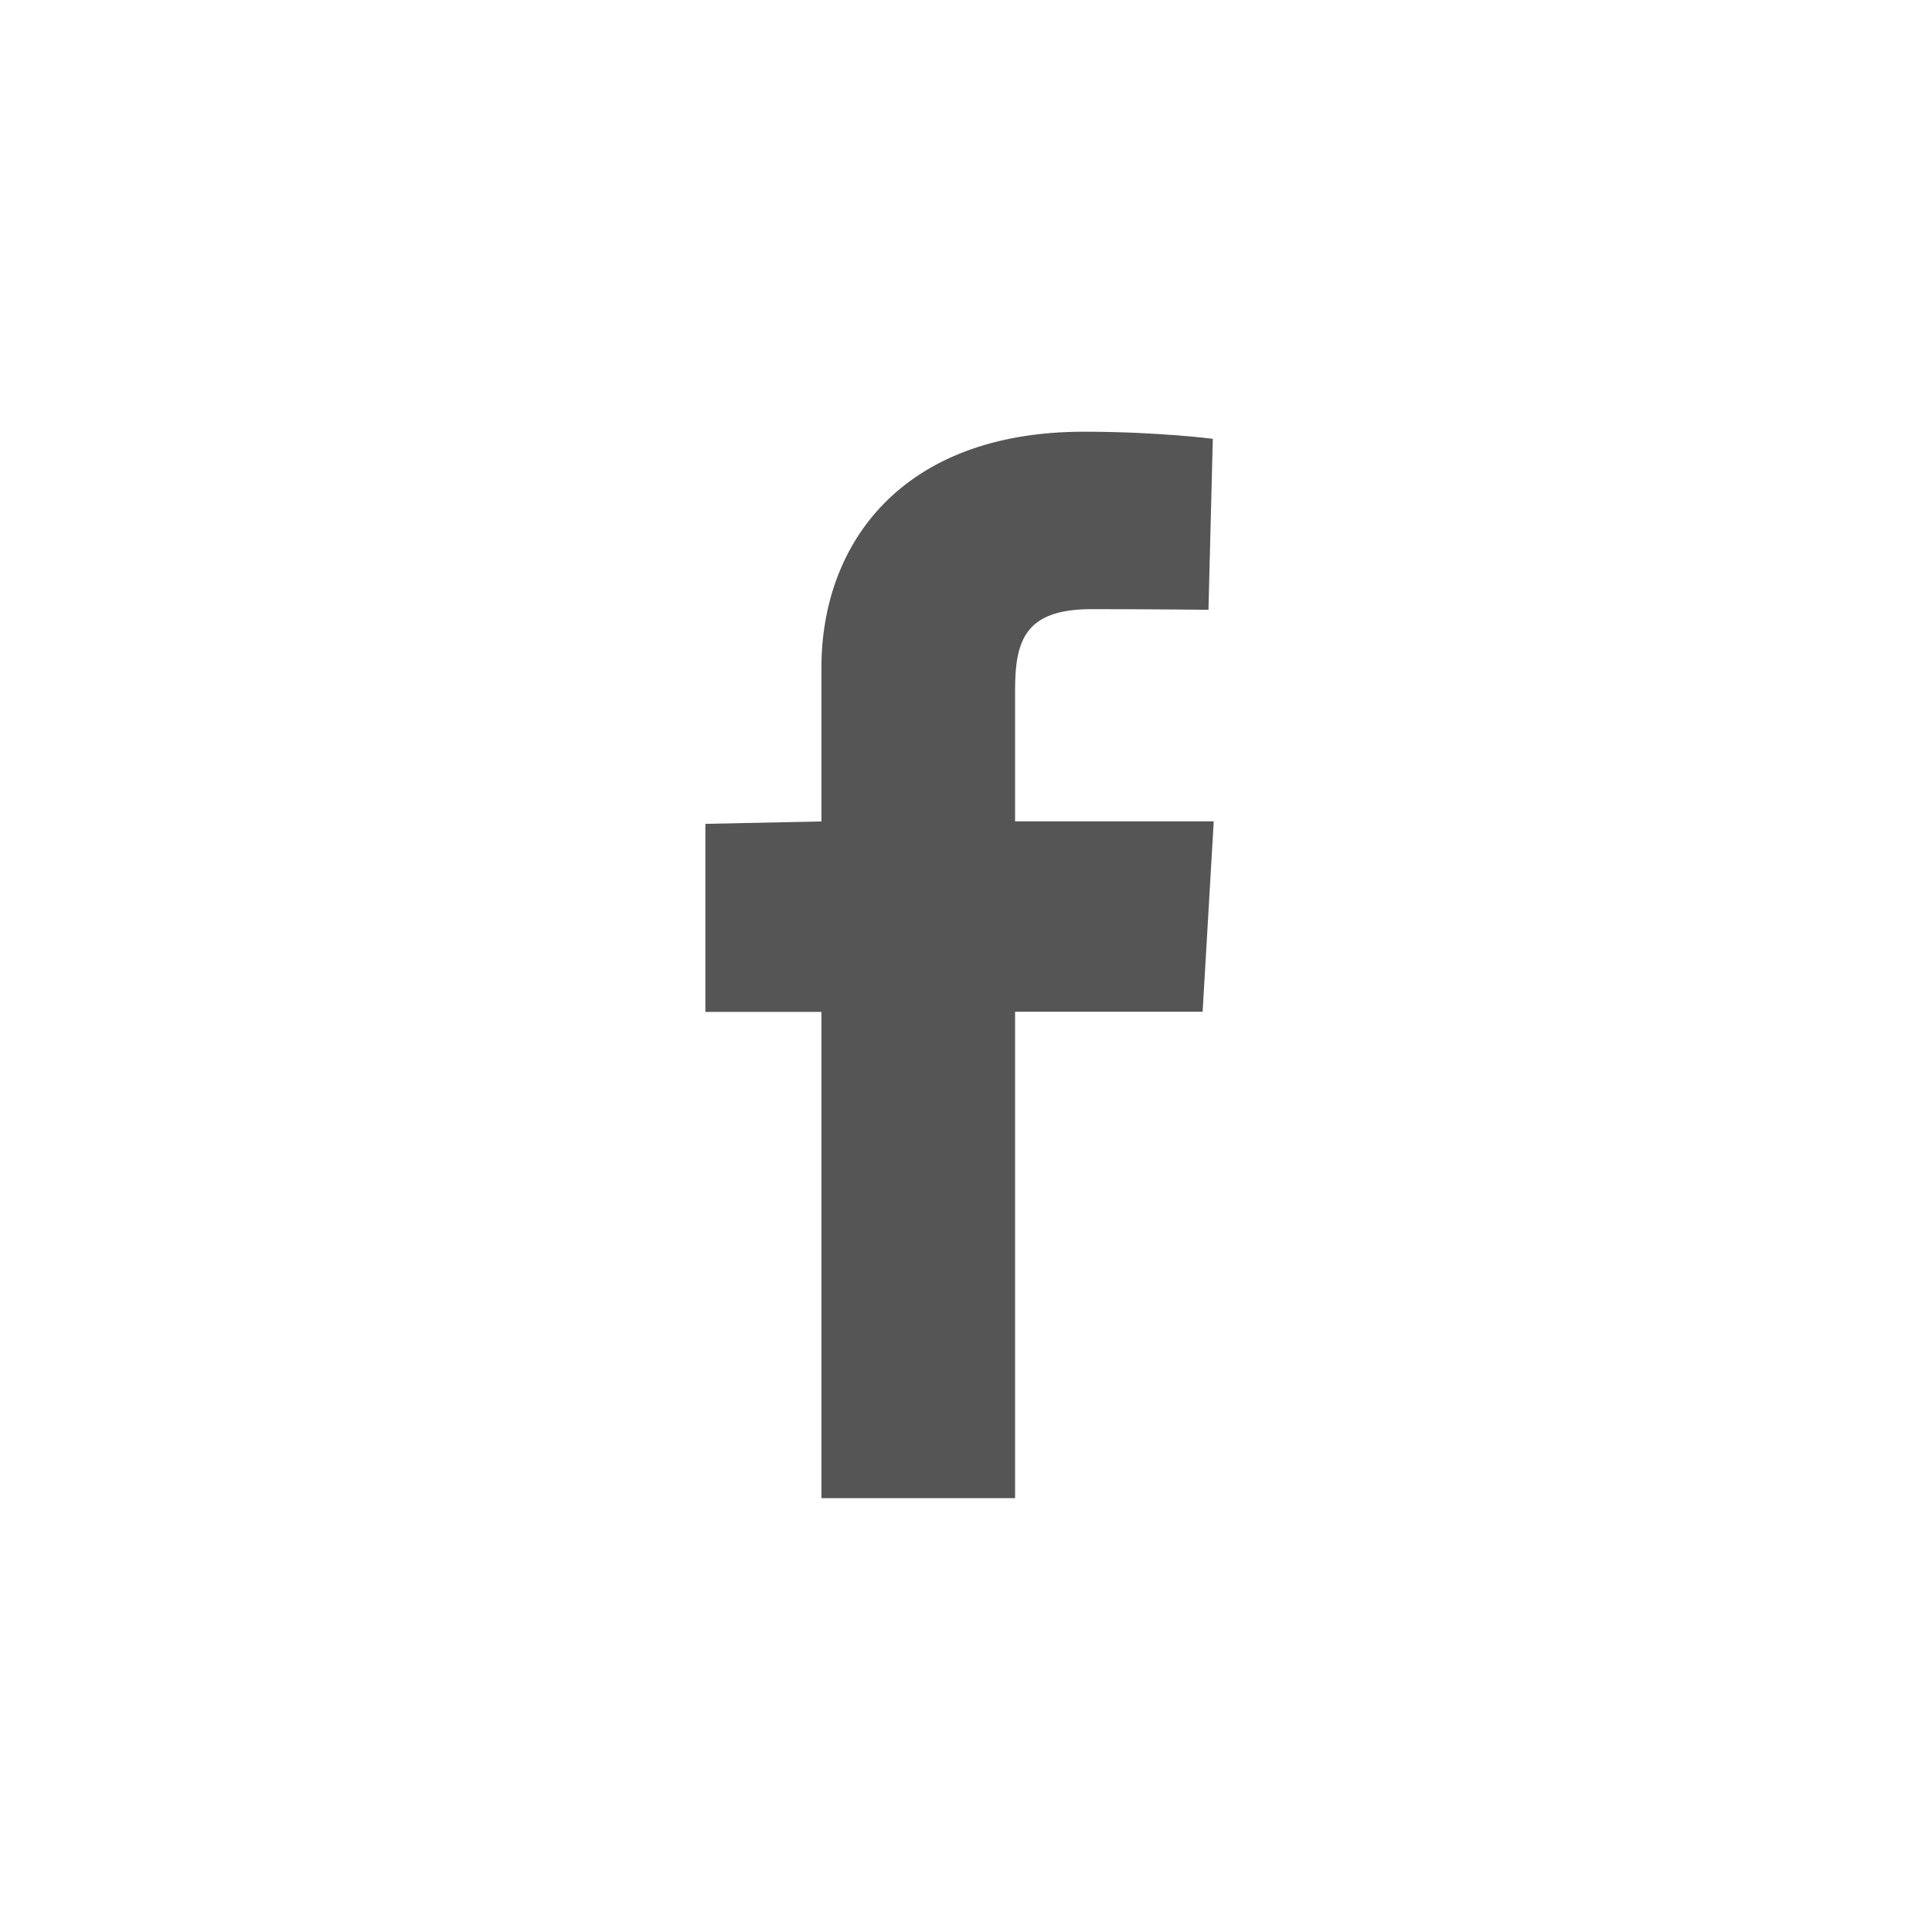 <?xml version="1.0" encoding="utf-8"?>
<!-- Generator: Adobe Illustrator 16.0.0, SVG Export Plug-In . SVG Version: 6.00 Build 0)  -->
<!DOCTYPE svg PUBLIC "-//W3C//DTD SVG 1.1//EN" "http://www.w3.org/Graphics/SVG/1.1/DTD/svg11.dtd">
<svg version="1.1" id="f_1_" xmlns="http://www.w3.org/2000/svg" xmlns:xlink="http://www.w3.org/1999/xlink" x="0px" y="0px"
	 width="40px" height="40px" viewBox="0 0 40 40" enable-background="new 0 0 40 40" xml:space="preserve">
<g id="f">
	<g>
		<path fill="#555555" d="M21.016,17.005v-2.548c0,0.019,0-0.015,0-0.169c0-1.046,0.219-1.676,1.584-1.676
			c1.264,0,2.42,0.013,2.42,0.013l0.09-3.54c0,0-1.135-0.147-2.669-0.147c-3.789,0-5.434,2.336-5.434,4.881c0,1.685,0,3.188,0,3.188
			l-2.403,0.05v3.893h2.403v10.068h4.009V20.947h3.883l0.23-3.942H21.016z"/>
	</g>
</g>
</svg>

